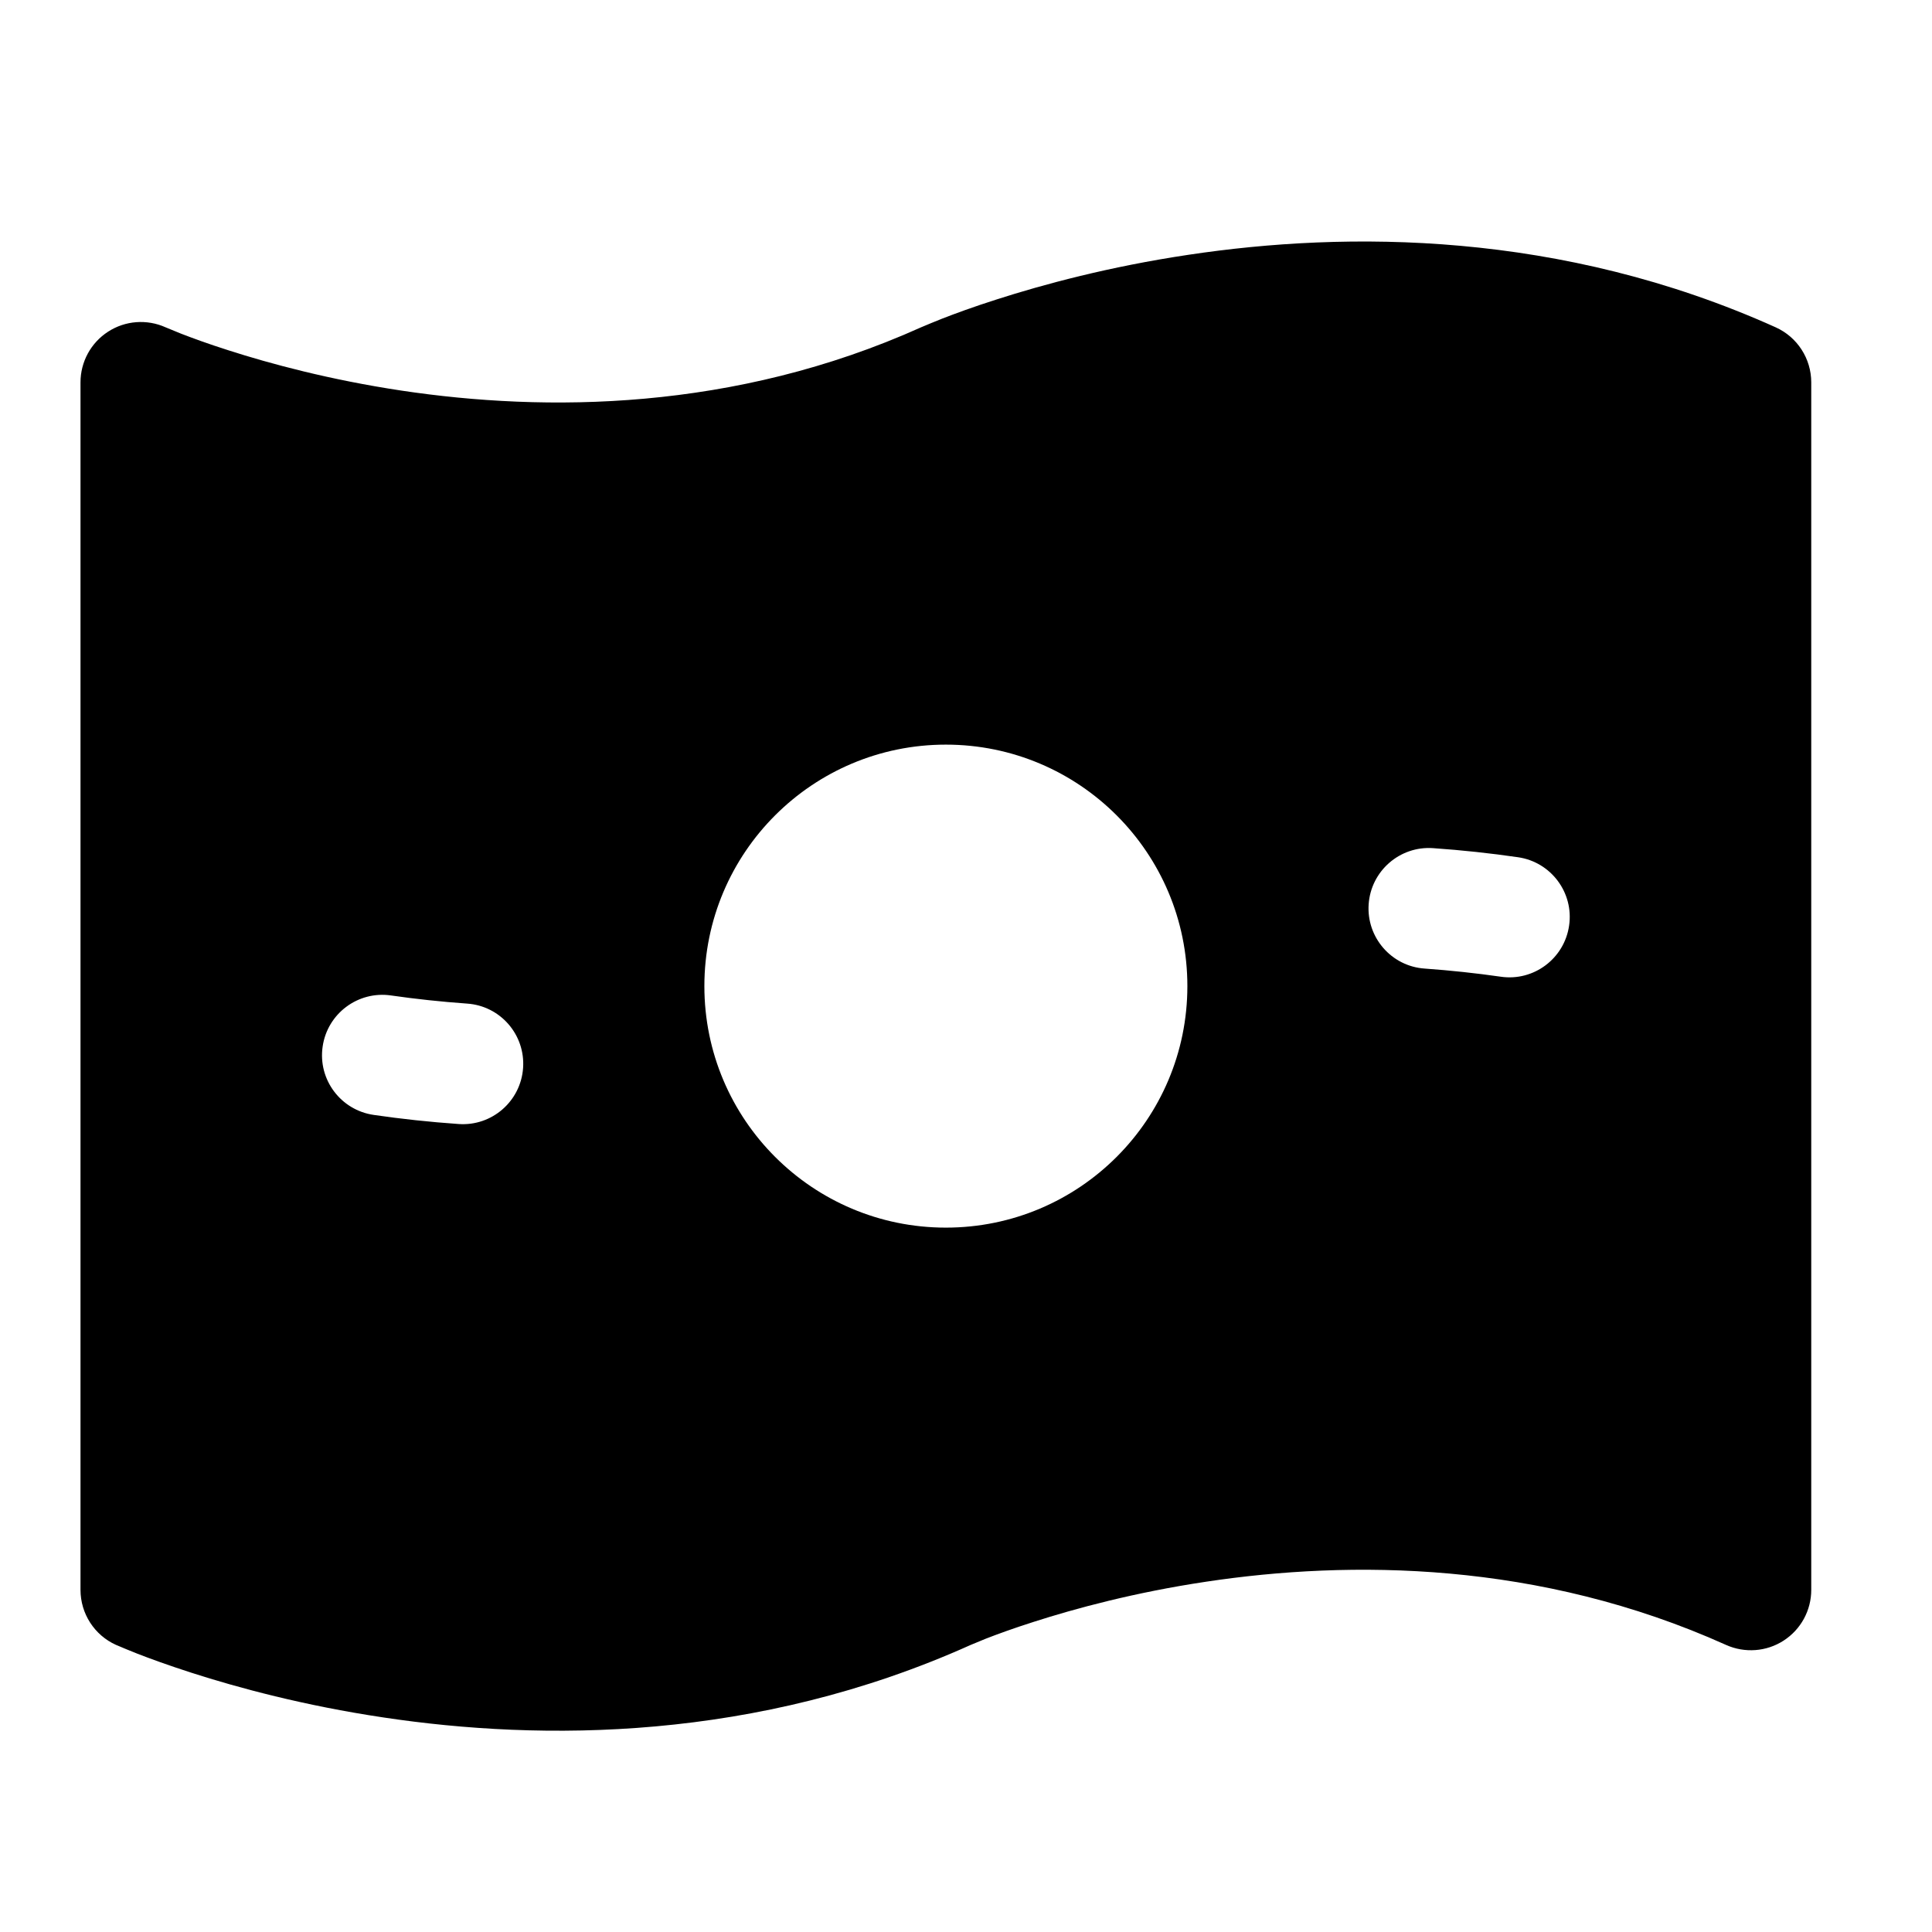 <svg width="24" height="24" viewBox="0 0 24 24" xmlns="http://www.w3.org/2000/svg">
    <path fill-rule="evenodd" clip-rule="evenodd" d="M1.442 20.434C1.173 20.313 1 20.045 1 19.75V4.75C1 4.495 1.129 4.258 1.343 4.12C1.556 3.982 1.825 3.962 2.057 4.066C2.089 4.079 2.18 4.117 2.247 4.144C2.381 4.196 2.581 4.27 2.839 4.352C3.355 4.518 4.096 4.718 4.986 4.852C6.771 5.12 9.115 5.113 11.442 4.066L11.444 4.065L11.449 4.063L11.449 4.063L11.449 4.063C11.498 4.042 11.626 3.989 11.702 3.959C11.861 3.897 12.091 3.812 12.38 3.72C12.958 3.534 13.779 3.312 14.764 3.165C16.729 2.87 19.385 2.863 22.058 4.066C22.327 4.187 22.5 4.455 22.5 4.75V19.75C22.5 20.005 22.371 20.242 22.157 20.38C21.944 20.518 21.674 20.538 21.442 20.434C19.115 19.387 16.771 19.38 14.986 19.648C14.096 19.781 13.355 19.982 12.839 20.148C12.581 20.23 12.381 20.304 12.247 20.356C12.18 20.383 12.09 20.42 12.058 20.434C9.385 21.636 6.728 21.63 4.764 21.335C3.779 21.188 2.958 20.966 2.38 20.78C2.091 20.687 1.861 20.603 1.702 20.541C1.626 20.512 1.5 20.458 1.45 20.437L1.45 20.437L1.442 20.434ZM8.75 12.25C8.75 10.593 10.093 9.25 11.75 9.25C13.407 9.25 14.75 10.593 14.75 12.25C14.75 13.907 13.407 15.25 11.75 15.25C10.093 15.25 8.75 13.907 8.75 12.25ZM5.802 12.467C6.216 12.495 6.527 12.854 6.498 13.267C6.469 13.68 6.111 13.992 5.698 13.963C5.339 13.938 4.986 13.9 4.643 13.85C4.233 13.791 3.948 13.411 4.008 13.001C4.067 12.591 4.448 12.306 4.858 12.366C5.164 12.41 5.48 12.444 5.802 12.467ZM18.858 10.649C19.267 10.708 19.552 11.089 19.492 11.498C19.433 11.908 19.052 12.193 18.643 12.133C18.336 12.089 18.021 12.055 17.698 12.032C17.285 12.004 16.973 11.645 17.002 11.232C17.031 10.819 17.389 10.507 17.802 10.536C18.162 10.561 18.514 10.599 18.858 10.649Z"/>
</svg>
